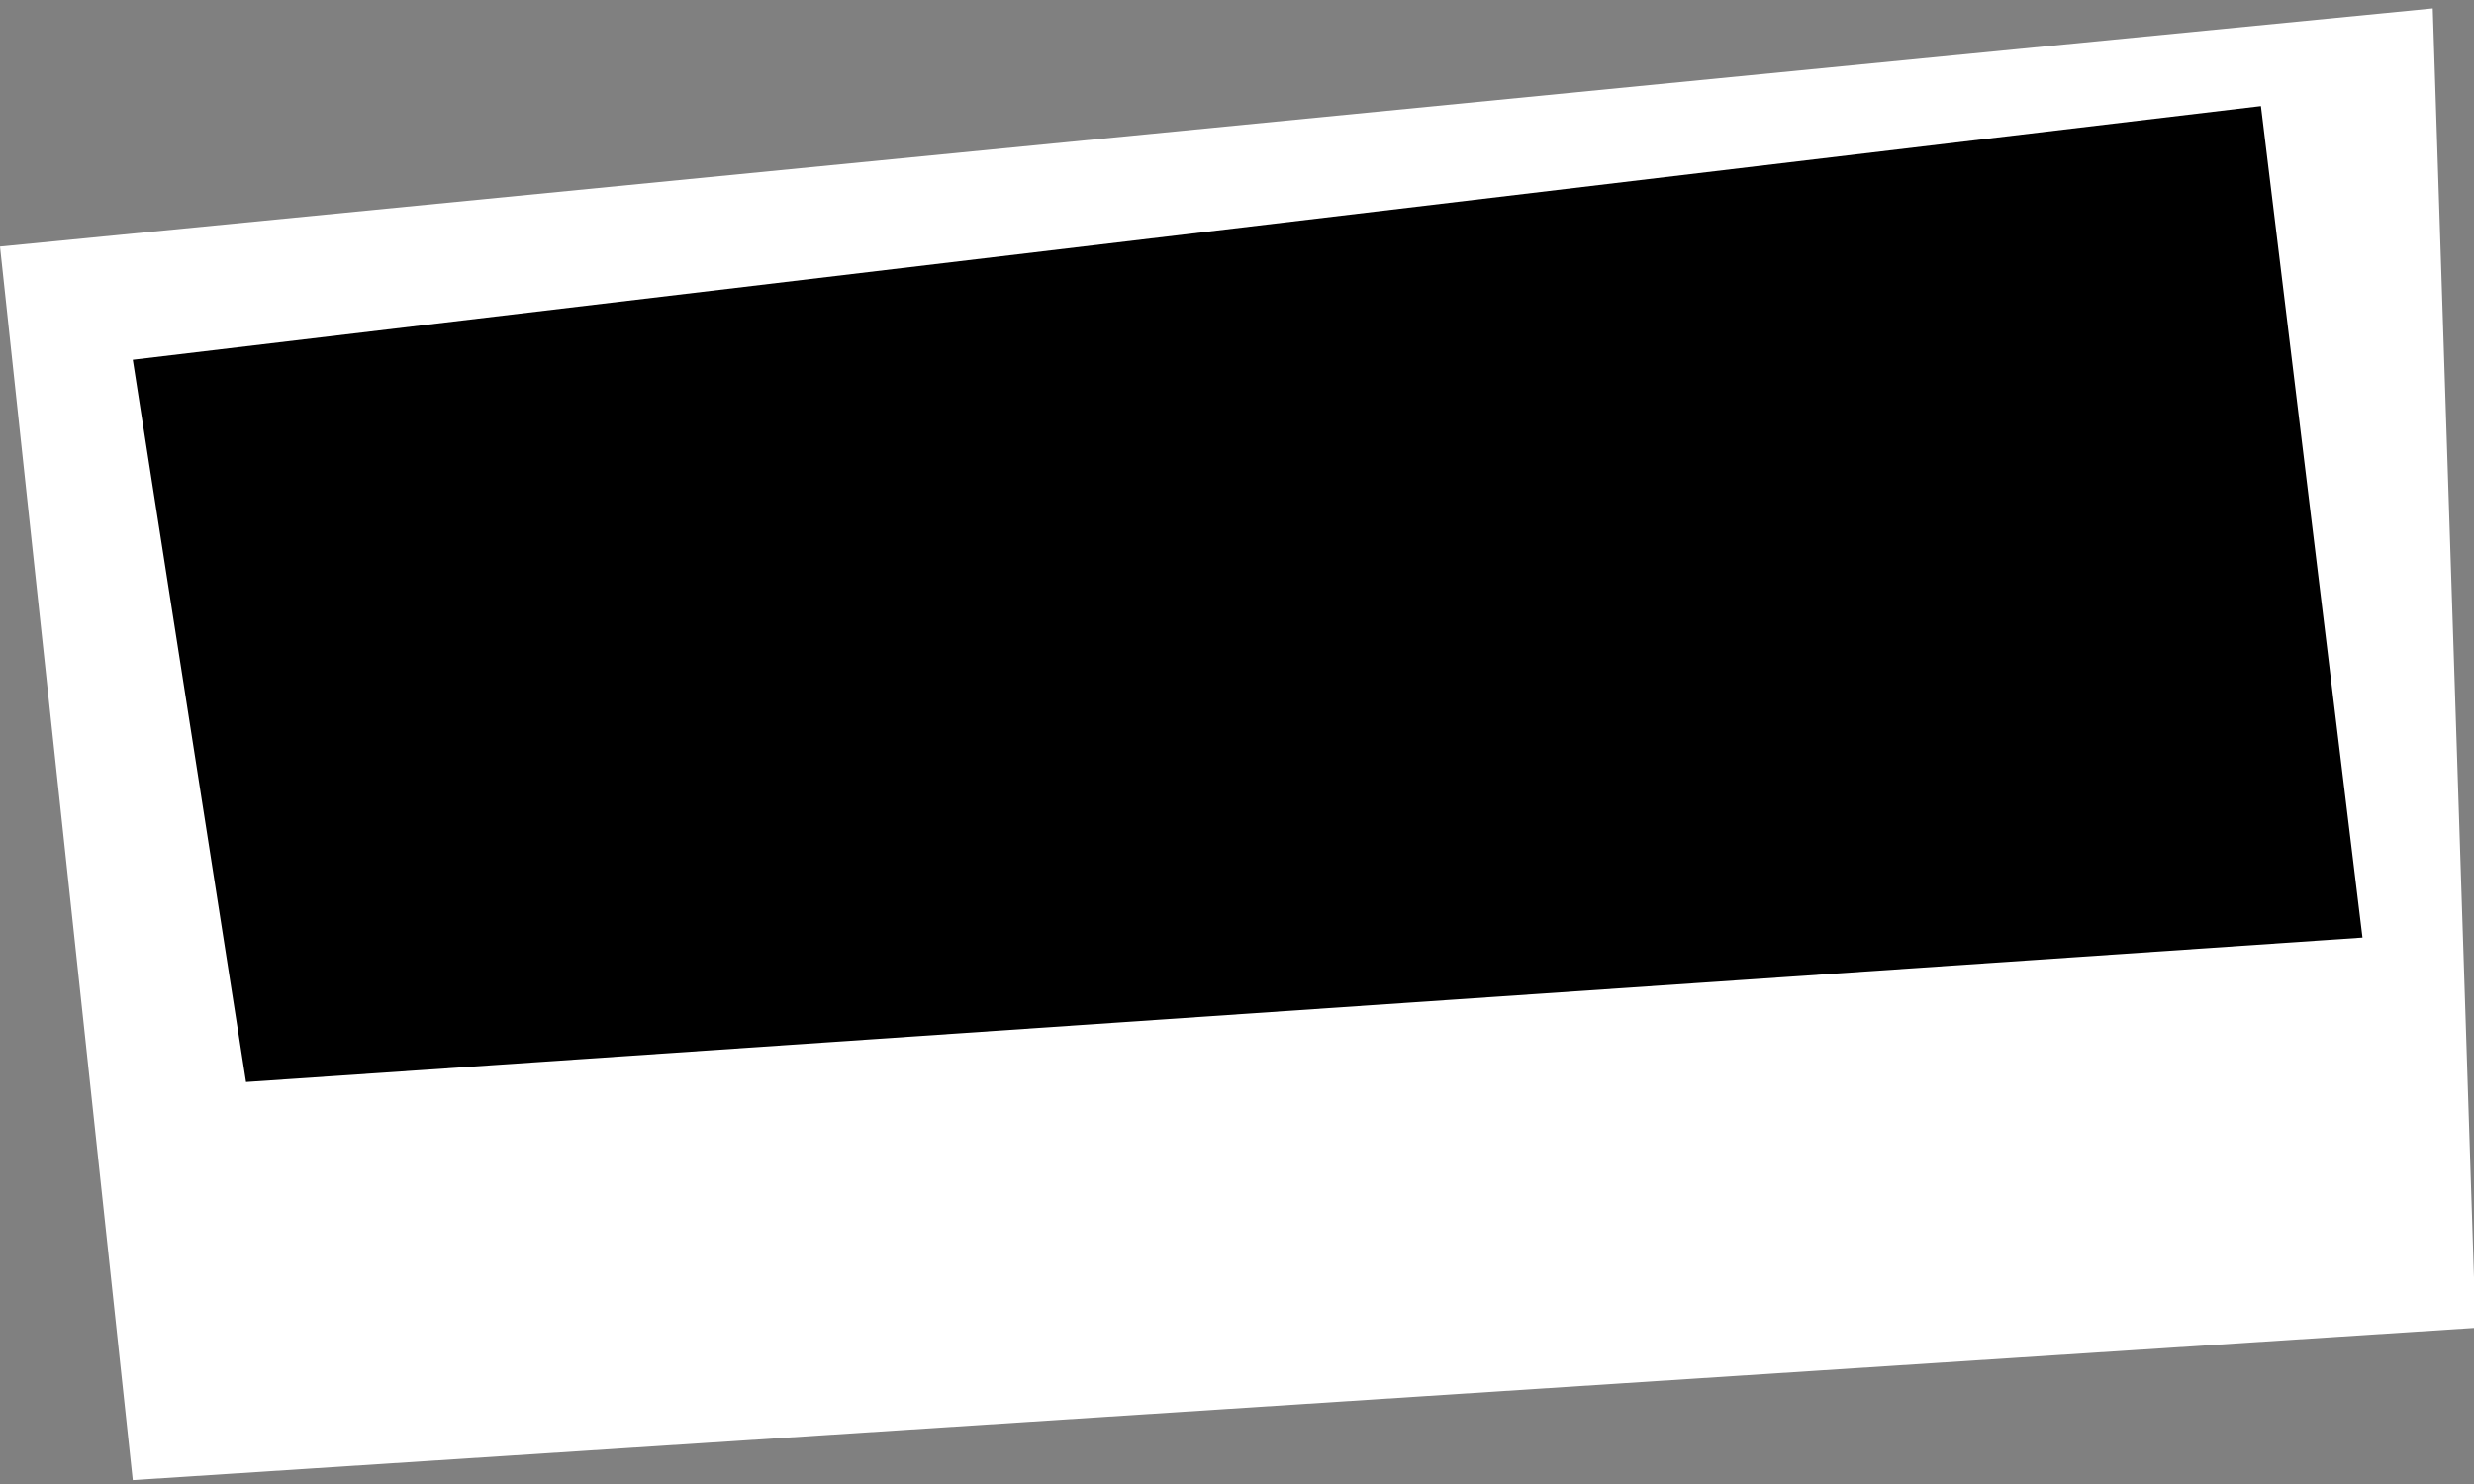 <?xml version="1.0" encoding="UTF-8" standalone="no"?>
<!-- Created with Inkscape (http://www.inkscape.org/) -->

<svg
   xmlns:dc="http://purl.org/dc/elements/1.1/"
   xmlns:cc="http://creativecommons.org/ns#"
   xmlns:rdf="http://www.w3.org/1999/02/22-rdf-syntax-ns#"
   xmlns:svg="http://www.w3.org/2000/svg"
   xmlns="http://www.w3.org/2000/svg"
   xmlns:sodipodi="http://sodipodi.sourceforge.net/DTD/sodipodi-0.dtd"
   xmlns:inkscape="http://www.inkscape.org/namespaces/inkscape"
   width="21.167mm"
   height="12.7mm"
   viewBox="0 0 21.167 12.7"
   version="1.1"
   id="svg1370"
   inkscape:version="0.92.5 (2060ec1f9f, 2020-04-08)"
   sodipodi:docname="6_label.svg">
  <rect x="0" y="0" width="21.167" height="12.7" fill="#808080" stroke="none"/>
  <defs
     id="defs1364">
    <inkscape:tag
       id="Set 1" />
  </defs>
  <sodipodi:namedview
     id="base"
     pagecolor="#ffffff"
     bordercolor="#666666"
     borderopacity="1.0"
     inkscape:pageopacity="0.0"
     inkscape:pageshadow="2"
     inkscape:zoom="11.2"
     inkscape:cx="45.406134"
     inkscape:cy="18.9759"
     inkscape:document-units="mm"
     inkscape:current-layer="layer1"
     showgrid="false"
     objecttolerance="1"
     gridtolerance="1"
     guidetolerance="1"
     inkscape:window-width="1858"
     inkscape:window-height="953"
     inkscape:window-x="1950"
     inkscape:window-y="95"
     inkscape:window-maximized="0" />
  <g
     inkscape:label="Layer 1"
     inkscape:groupmode="layer"
     id="layer1"
     transform="translate(-78.619,-108.465)">
    <path
       style="fill:#ffffff;stroke:none;stroke-width:0.265px;stroke-linecap:butt;stroke-linejoin:miter;stroke-opacity:1"
       d="m 78.619,110.575 1.136,10.557 20.045,-1.303 -0.367,-11.292 z"
       id="path1385"
       inkscape:connector-curvature="0" />
    <path
       style="fill:#000000;stroke:none;stroke-width:0.265px;stroke-linecap:butt;stroke-linejoin:miter;stroke-opacity:1"
       d="m 79.755,111.544 0.969,6.181 18.108,-1.236 -0.869,-7.116 z"
       id="path1387"
       inkscape:connector-curvature="0" />
  </g>
</svg>
